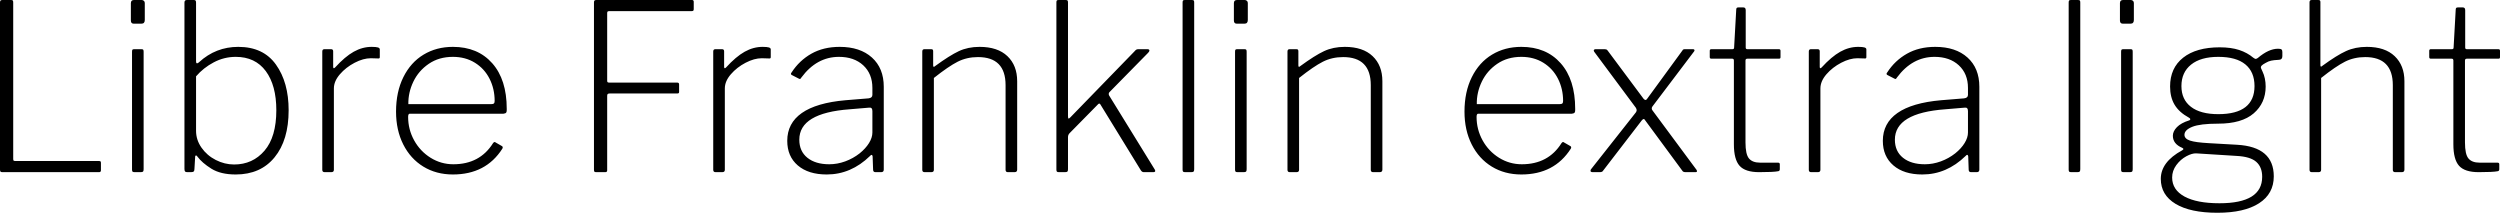 <svg xmlns="http://www.w3.org/2000/svg" viewBox="7.92 46.576 775.8 66.024"><path d="M7.92 47.37Q7.92 46.86 8.10 46.72Q8.28 46.58 8.64 46.58L8.64 46.58L11.38 46.58Q11.74 46.58 11.88 46.72Q12.02 46.86 12.02 47.37L12.02 47.37L12.02 95.90Q12.02 96.33 12.17 96.44Q12.31 96.54 12.74 96.54L12.74 96.54L38.59 96.54Q38.95 96.54 39.10 96.65Q39.24 96.76 39.24 97.12L39.24 97.12L39.24 99.42Q39.24 100 38.66 100L38.66 100L8.64 100Q8.21 100 8.06 99.82Q7.92 99.64 7.92 99.21L7.92 99.21L7.92 47.37ZM52.85 47.51L52.85 52.77Q52.85 53.92 51.84 53.92L51.84 53.92L49.39 53.92Q48.53 53.92 48.53 52.91L48.53 52.91L48.53 47.58Q48.53 46.58 49.46 46.58L49.46 46.58L51.91 46.58Q52.27 46.58 52.56 46.83Q52.85 47.08 52.85 47.51L52.85 47.51ZM52.49 62.63L52.49 99.06Q52.49 99.64 52.31 99.82Q52.13 100 51.55 100L51.55 100L49.75 100Q49.25 100 49.07 99.86Q48.89 99.71 48.89 99.21L48.89 99.21L48.89 62.63Q48.89 62.13 49.03 61.98Q49.18 61.84 49.61 61.84L49.61 61.84L51.77 61.84Q52.20 61.84 52.34 61.98Q52.49 62.13 52.49 62.63L52.49 62.63ZM67.18 100L66.02 100Q65.52 100 65.34 99.78Q65.16 99.57 65.16 98.99L65.16 98.99L65.16 47.37Q65.16 46.58 65.88 46.58L65.88 46.58L68.11 46.58Q68.47 46.58 68.62 46.76Q68.76 46.94 68.76 47.44L68.76 47.44L68.76 65.51Q68.76 66.23 69.05 66.23L69.05 66.23Q69.34 66.23 69.70 65.87L69.70 65.87Q74.88 61.12 81.86 61.12L81.86 61.12Q89.64 61.12 93.56 66.63Q97.49 72.14 97.49 80.78L97.49 80.78Q97.49 90.06 93.13 95.39Q88.78 100.72 81.07 100.72L81.07 100.72Q76.39 100.72 73.51 98.92Q70.63 97.12 69.19 95.18L69.19 95.18Q68.98 94.82 68.76 94.82L68.76 94.82Q68.47 94.82 68.47 95.39L68.47 95.39L68.26 98.99Q68.26 99.57 68.04 99.78Q67.82 100 67.18 100L67.18 100ZM68.76 70.26L68.76 87.18Q68.76 89.99 70.45 92.40Q72.14 94.82 74.88 96.22Q77.62 97.62 80.57 97.62L80.57 97.62Q86.33 97.62 90.00 93.34Q93.67 89.06 93.67 80.78L93.67 80.78Q93.67 73.07 90.40 68.64Q87.12 64.22 81.07 64.22L81.07 64.22Q77.47 64.22 74.27 65.91Q71.06 67.60 68.76 70.26L68.76 70.26ZM108.65 100Q107.93 100 107.93 99.28L107.93 99.28L107.93 62.56Q107.93 61.84 108.58 61.84L108.58 61.84L110.66 61.84Q111.31 61.84 111.31 62.49L111.31 62.49L111.31 67.31Q111.31 67.67 111.46 67.74Q111.60 67.82 111.89 67.53L111.89 67.53Q114.98 64.14 117.68 62.63Q120.38 61.12 123.26 61.12L123.26 61.12Q124.63 61.12 125.21 61.30Q125.78 61.48 125.78 61.91L125.78 61.91L125.78 64.29Q125.78 64.72 125.42 64.72L125.42 64.72L122.98 64.65Q120.67 64.65 117.97 66.05Q115.27 67.46 113.40 69.62Q111.53 71.78 111.53 74.01L111.53 74.01L111.53 99.28Q111.53 100 110.74 100L110.74 100L108.65 100ZM134.57 82.86Q134.57 86.75 136.44 90.14Q138.31 93.52 141.55 95.54Q144.79 97.55 148.61 97.55L148.61 97.55Q156.82 97.55 160.92 91L160.92 91Q161.35 90.42 161.71 90.78L161.71 90.78L163.73 91.94Q164.09 92.22 163.80 92.73L163.80 92.73Q158.69 100.72 148.46 100.72L148.46 100.72Q143.28 100.72 139.28 98.27Q135.29 95.82 133.06 91.40Q130.82 86.97 130.82 81.21L130.82 81.21Q130.82 75.09 133.09 70.52Q135.36 65.94 139.36 63.53Q143.35 61.12 148.46 61.12L148.46 61.12Q156.17 61.12 160.67 66.20Q165.17 71.27 165.17 80.34L165.17 80.34L165.17 80.78Q165.17 81.28 164.99 81.53Q164.81 81.78 164.16 81.86L164.16 81.86L135.07 81.86Q134.57 81.86 134.57 82.86L134.57 82.86ZM134.64 78.90L160.20 78.90Q160.92 78.90 161.17 78.69Q161.42 78.47 161.42 77.90L161.42 77.90Q161.42 74.15 159.84 71.02Q158.26 67.89 155.30 66.05Q152.35 64.22 148.46 64.22L148.46 64.22Q144.14 64.22 140.98 66.38Q137.81 68.54 136.19 71.92Q134.57 75.30 134.64 78.90L134.64 78.90ZM192.24 47.37Q192.24 46.86 192.42 46.72Q192.60 46.58 192.96 46.58L192.96 46.58L222.70 46.58Q223.20 46.58 223.20 47.15L223.20 47.15L223.20 49.38Q223.20 49.74 223.06 49.89Q222.91 50.03 222.55 50.03L222.55 50.03L197.06 50.03Q196.63 50.03 196.49 50.14Q196.34 50.25 196.34 50.68L196.34 50.68L196.34 71.63Q196.34 71.99 196.49 72.10Q196.63 72.21 197.06 72.21L197.06 72.21L218.09 72.21Q218.66 72.21 218.66 72.78L218.66 72.78L218.66 75.09Q218.66 75.38 218.52 75.48Q218.38 75.59 218.02 75.59L218.02 75.59L197.06 75.59Q196.70 75.59 196.52 75.74Q196.34 75.88 196.34 76.31L196.34 76.31L196.34 99.42Q196.34 100 195.77 100L195.77 100L192.96 100Q192.53 100 192.38 99.86Q192.24 99.71 192.24 99.21L192.24 99.21L192.24 47.37ZM229.97 100Q229.25 100 229.25 99.28L229.25 99.28L229.25 62.56Q229.25 61.84 229.90 61.84L229.90 61.84L231.98 61.84Q232.63 61.84 232.63 62.49L232.63 62.49L232.63 67.31Q232.63 67.67 232.78 67.74Q232.92 67.82 233.21 67.53L233.21 67.53Q236.30 64.14 239.00 62.63Q241.70 61.12 244.58 61.12L244.58 61.12Q245.95 61.12 246.53 61.30Q247.10 61.48 247.10 61.91L247.10 61.91L247.10 64.29Q247.10 64.72 246.74 64.72L246.74 64.72L244.30 64.65Q241.99 64.65 239.29 66.05Q236.59 67.46 234.72 69.62Q232.85 71.78 232.85 74.01L232.85 74.01L232.85 99.28Q232.85 100 232.06 100L232.06 100L229.97 100ZM277.92 94.96Q272.02 100.72 264.46 100.72L264.46 100.72Q258.77 100.72 255.49 97.91Q252.22 95.10 252.22 90.28L252.22 90.28Q252.22 84.81 256.75 81.64Q261.29 78.47 270.29 77.68L270.29 77.68L277.42 77.10Q278.64 76.96 278.64 76.02L278.64 76.02L278.64 73.86Q278.64 69.47 275.80 66.84Q272.95 64.22 268.27 64.22L268.27 64.22Q261.36 64.22 256.61 70.62L256.61 70.62Q256.39 70.98 256.25 71.06Q256.10 71.13 255.82 70.98L255.82 70.98L253.58 69.83Q253.15 69.54 253.58 69.04L253.58 69.04Q255.96 65.37 259.70 63.24Q263.45 61.12 268.49 61.12L268.49 61.12Q274.82 61.12 278.50 64.43Q282.17 67.74 282.17 73.50L282.17 73.50L282.17 99.21Q282.17 100 281.38 100L281.38 100L279.58 100Q278.86 100 278.86 99.21L278.86 99.21L278.71 95.10Q278.64 94.67 278.42 94.64Q278.21 94.60 277.92 94.96L277.92 94.96ZM278.64 81.06Q278.64 79.84 277.63 79.98L277.63 79.98L271.58 80.49Q255.96 81.64 255.96 89.92L255.96 89.92Q255.96 93.52 258.48 95.54Q261 97.55 265.25 97.55L265.25 97.55Q267.77 97.55 270.22 96.65Q272.66 95.75 274.68 94.17L274.68 94.17Q276.55 92.66 277.60 90.96Q278.64 89.27 278.64 87.69L278.64 87.69L278.64 81.06ZM294.84 100Q294.12 100 294.12 99.28L294.12 99.28L294.12 62.56Q294.12 61.84 294.77 61.84L294.77 61.84L296.86 61.84Q297.22 61.84 297.36 61.98Q297.50 62.13 297.50 62.49L297.50 62.49L297.50 66.88Q297.50 67.24 297.65 67.31Q297.79 67.38 298.08 67.10L298.08 67.10Q302.62 63.78 305.46 62.45Q308.30 61.12 311.90 61.12L311.90 61.12Q317.52 61.12 320.54 64.00Q323.57 66.88 323.57 71.78L323.57 71.78L323.57 99.21Q323.57 100 322.78 100L322.78 100L320.69 100Q319.97 100 319.97 99.28L319.97 99.28L319.97 73Q319.97 64.29 311.40 64.29L311.40 64.29Q307.94 64.29 305.10 65.73Q302.26 67.17 297.72 70.77L297.72 70.77L297.72 99.28Q297.72 100 296.93 100L296.93 100L294.84 100ZM366.19 99.06Q366.41 99.35 366.41 99.64L366.41 99.64Q366.41 100 365.76 100L365.76 100L362.88 100Q362.30 100 361.94 99.42L361.94 99.42L349.34 78.90Q349.06 78.54 348.70 78.90L348.70 78.90L339.84 87.90Q339.34 88.41 339.34 89.13L339.34 89.13L339.34 99.06Q339.34 99.64 339.16 99.82Q338.98 100 338.40 100L338.40 100L336.60 100Q336.10 100 335.92 99.86Q335.74 99.71 335.74 99.21L335.74 99.21L335.74 47.37Q335.74 46.86 335.88 46.72Q336.02 46.58 336.46 46.58L336.46 46.58L338.62 46.58Q339.05 46.58 339.19 46.72Q339.34 46.86 339.34 47.37L339.34 47.37L339.34 82.65Q339.34 83.37 339.55 83.37L339.55 83.37Q339.70 83.37 340.06 83.01L340.06 83.01L359.93 62.56Q360.29 62.13 360.54 61.98Q360.79 61.84 361.22 61.84L361.22 61.84L363.96 61.84Q364.61 61.84 364.61 62.27L364.61 62.27Q364.61 62.56 364.18 62.99L364.18 62.99L352.15 75.23Q351.86 75.66 352.08 76.17L352.08 76.17L366.19 99.06ZM378.50 47.37L378.50 99.06Q378.50 99.64 378.32 99.82Q378.14 100 377.57 100L377.57 100L375.77 100Q375.26 100 375.08 99.86Q374.90 99.71 374.90 99.21L374.90 99.21L374.90 47.37Q374.90 46.86 375.05 46.72Q375.19 46.58 375.62 46.58L375.62 46.58L377.78 46.58Q378.22 46.58 378.36 46.72Q378.50 46.86 378.50 47.37L378.50 47.37ZM395.14 47.51L395.14 52.77Q395.14 53.92 394.13 53.92L394.13 53.92L391.68 53.92Q390.82 53.92 390.82 52.91L390.82 52.91L390.82 47.58Q390.82 46.58 391.75 46.58L391.75 46.58L394.20 46.58Q394.56 46.58 394.85 46.83Q395.14 47.08 395.14 47.51L395.14 47.51ZM394.78 62.63L394.78 99.06Q394.78 99.64 394.60 99.82Q394.42 100 393.84 100L393.84 100L392.04 100Q391.54 100 391.36 99.86Q391.18 99.71 391.18 99.21L391.18 99.21L391.18 62.63Q391.18 62.13 391.32 61.98Q391.46 61.84 391.90 61.84L391.90 61.84L394.06 61.84Q394.49 61.84 394.63 61.98Q394.78 62.13 394.78 62.63L394.78 62.63ZM408.17 100Q407.45 100 407.45 99.28L407.45 99.28L407.45 62.56Q407.45 61.84 408.10 61.84L408.10 61.84L410.18 61.84Q410.54 61.84 410.69 61.98Q410.83 62.13 410.83 62.49L410.83 62.49L410.83 66.88Q410.83 67.24 410.98 67.31Q411.12 67.38 411.41 67.10L411.41 67.10Q415.94 63.78 418.79 62.45Q421.63 61.12 425.23 61.12L425.23 61.12Q430.85 61.12 433.87 64.00Q436.90 66.88 436.90 71.78L436.90 71.78L436.90 99.21Q436.90 100 436.10 100L436.10 100L434.02 100Q433.30 100 433.30 99.28L433.30 99.28L433.30 73Q433.30 64.29 424.73 64.29L424.73 64.29Q421.27 64.29 418.43 65.73Q415.58 67.17 411.05 70.77L411.05 70.77L411.05 99.28Q411.05 100 410.26 100L410.26 100L408.17 100ZM466.13 82.86Q466.13 86.75 468.00 90.14Q469.87 93.52 473.11 95.54Q476.35 97.55 480.17 97.55L480.17 97.55Q488.38 97.55 492.48 91L492.48 91Q492.91 90.42 493.27 90.78L493.27 90.78L495.29 91.94Q495.65 92.22 495.36 92.73L495.36 92.73Q490.25 100.72 480.02 100.72L480.02 100.72Q474.84 100.72 470.84 98.27Q466.85 95.82 464.62 91.40Q462.38 86.97 462.38 81.21L462.38 81.21Q462.38 75.09 464.65 70.52Q466.92 65.94 470.92 63.53Q474.91 61.12 480.02 61.12L480.02 61.12Q487.73 61.12 492.23 66.20Q496.73 71.27 496.73 80.34L496.73 80.34L496.73 80.78Q496.73 81.28 496.55 81.53Q496.37 81.78 495.72 81.86L495.72 81.86L466.63 81.86Q466.13 81.86 466.13 82.86L466.13 82.86ZM466.20 78.90L491.76 78.90Q492.48 78.90 492.73 78.69Q492.98 78.47 492.98 77.90L492.98 77.90Q492.98 74.15 491.40 71.02Q489.82 67.89 486.86 66.05Q483.91 64.22 480.02 64.22L480.02 64.22Q475.70 64.22 472.54 66.38Q469.37 68.54 467.75 71.92Q466.13 75.30 466.20 78.90L466.20 78.90ZM534.17 98.99Q534.53 99.35 534.53 99.71L534.53 99.71Q534.53 100 534.02 100L534.02 100L531 100Q530.21 100 529.99 99.57L529.99 99.57L518.47 83.94Q518.26 83.51 517.97 83.51L517.97 83.51Q517.75 83.51 517.39 83.94L517.39 83.94L505.37 99.57Q505.15 100 504.36 100L504.36 100L502.20 100Q501.48 100 501.48 99.57L501.48 99.57Q501.48 99.21 501.84 98.85L501.84 98.85L515.59 81.42Q515.81 81.06 515.81 80.78L515.81 80.78Q515.81 80.49 515.59 80.06L515.59 80.06L502.63 62.63Q502.49 62.34 502.49 62.27L502.49 62.27Q502.49 62.13 502.63 61.98Q502.78 61.84 503.06 61.84L503.06 61.84L505.87 61.84Q506.16 61.84 506.38 61.91Q506.59 61.98 506.81 62.27L506.81 62.27L517.97 77.25Q518.33 77.61 518.54 77.61L518.54 77.61Q518.83 77.61 519.05 77.25L519.05 77.25L529.99 62.27Q530.14 61.98 530.32 61.91Q530.50 61.84 530.93 61.84L530.93 61.84L533.30 61.84Q533.66 61.84 533.74 62.06Q533.81 62.27 533.66 62.49L533.66 62.49L520.70 79.62Q520.49 79.91 520.49 80.20L520.49 80.20Q520.49 80.63 520.78 80.92L520.78 80.92L534.17 98.99ZM559.94 64.79L550.15 64.79Q549.58 64.79 549.58 65.37L549.58 65.37L549.58 90.78Q549.58 94.46 550.66 95.75Q551.74 97.05 554.11 97.05L554.11 97.05L559.66 97.05Q560.23 97.05 560.23 97.55L560.23 97.55L560.23 99.06Q560.23 99.64 559.73 99.71L559.73 99.71Q558.29 100 553.82 100L553.82 100Q549.50 100 547.74 98.02Q545.98 96.04 545.98 91.36L545.98 91.36L545.98 65.37Q545.98 64.79 545.47 64.79L545.47 64.79L538.99 64.79Q538.49 64.79 538.49 64.29L538.49 64.29L538.49 62.34Q538.49 61.84 538.99 61.84L538.99 61.84L545.54 61.84Q546.05 61.84 546.05 61.34L546.05 61.34L546.70 49.67Q546.70 49.24 546.84 49.06Q546.98 48.88 547.34 48.88L547.34 48.88L548.93 48.88Q549.65 48.88 549.65 49.74L549.65 49.74L549.65 61.34Q549.65 61.84 550.15 61.84L550.15 61.84L559.94 61.84Q560.45 61.84 560.45 62.34L560.45 62.34L560.45 64.29Q560.45 64.58 560.34 64.68Q560.23 64.79 559.94 64.79L559.94 64.79ZM569.95 100Q569.23 100 569.23 99.28L569.23 99.28L569.23 62.56Q569.23 61.84 569.88 61.84L569.88 61.84L571.97 61.84Q572.62 61.84 572.62 62.49L572.62 62.49L572.62 67.31Q572.62 67.67 572.76 67.74Q572.90 67.82 573.19 67.53L573.19 67.53Q576.29 64.14 578.99 62.63Q581.69 61.12 584.57 61.12L584.57 61.12Q585.94 61.12 586.51 61.30Q587.09 61.48 587.09 61.91L587.09 61.91L587.09 64.29Q587.09 64.72 586.73 64.72L586.73 64.72L584.28 64.65Q581.98 64.65 579.28 66.05Q576.58 67.46 574.70 69.62Q572.83 71.78 572.83 74.01L572.83 74.01L572.83 99.28Q572.83 100 572.04 100L572.04 100L569.95 100ZM617.90 94.96Q612 100.72 604.44 100.72L604.44 100.72Q598.75 100.72 595.48 97.91Q592.20 95.10 592.20 90.28L592.20 90.28Q592.20 84.81 596.74 81.64Q601.27 78.47 610.27 77.68L610.27 77.68L617.40 77.10Q618.62 76.96 618.62 76.02L618.62 76.02L618.62 73.86Q618.62 69.47 615.78 66.84Q612.94 64.22 608.26 64.22L608.26 64.22Q601.34 64.22 596.59 70.62L596.59 70.62Q596.38 70.98 596.23 71.06Q596.09 71.13 595.80 70.98L595.80 70.98L593.57 69.83Q593.14 69.54 593.57 69.04L593.57 69.04Q595.94 65.37 599.69 63.24Q603.43 61.12 608.47 61.12L608.47 61.12Q614.81 61.12 618.48 64.43Q622.15 67.74 622.15 73.50L622.15 73.50L622.15 99.21Q622.15 100 621.36 100L621.36 100L619.56 100Q618.84 100 618.84 99.21L618.84 99.21L618.70 95.10Q618.62 94.67 618.41 94.64Q618.19 94.60 617.90 94.96L617.90 94.96ZM618.62 81.06Q618.62 79.84 617.62 79.98L617.62 79.98L611.57 80.49Q595.94 81.64 595.94 89.92L595.94 89.92Q595.94 93.52 598.46 95.54Q600.98 97.55 605.23 97.55L605.23 97.55Q607.75 97.55 610.20 96.65Q612.65 95.75 614.66 94.17L614.66 94.17Q616.54 92.66 617.58 90.96Q618.62 89.27 618.62 87.69L618.62 87.69L618.62 81.06ZM653.47 47.37L653.47 99.06Q653.47 99.64 653.29 99.82Q653.11 100 652.54 100L652.54 100L650.74 100Q650.23 100 650.05 99.86Q649.87 99.71 649.87 99.21L649.87 99.21L649.87 47.37Q649.87 46.86 650.02 46.72Q650.16 46.58 650.59 46.58L650.59 46.58L652.75 46.58Q653.18 46.58 653.33 46.72Q653.47 46.86 653.47 47.37L653.47 47.37ZM670.10 47.51L670.10 52.77Q670.10 53.92 669.10 53.92L669.10 53.92L666.65 53.92Q665.78 53.92 665.78 52.91L665.78 52.91L665.78 47.58Q665.78 46.58 666.72 46.58L666.72 46.58L669.17 46.58Q669.53 46.58 669.82 46.83Q670.10 47.08 670.10 47.51L670.10 47.51ZM669.74 62.63L669.74 99.06Q669.74 99.64 669.56 99.82Q669.38 100 668.81 100L668.81 100L667.01 100Q666.50 100 666.32 99.86Q666.14 99.71 666.14 99.21L666.14 99.21L666.14 62.63Q666.14 62.13 666.29 61.98Q666.43 61.84 666.86 61.84L666.86 61.84L669.02 61.84Q669.46 61.84 669.60 61.98Q669.74 62.13 669.74 62.63L669.74 62.63ZM714.82 61.70Q715.61 61.70 715.90 61.91Q716.18 62.13 716.18 62.70L716.18 62.70L716.18 64.00Q716.18 65.15 714.96 65.15L714.96 65.15Q713.52 65.22 712.69 65.40Q711.86 65.58 711.00 66.09L711.00 66.09Q710.06 66.59 709.74 66.95Q709.42 67.31 709.56 67.74L709.56 67.74Q709.63 67.96 710.06 68.86Q710.50 69.76 710.75 70.95Q711.00 72.14 711.00 73.43L711.00 73.43Q711.00 78.54 707.29 81.75Q703.58 84.95 696.24 84.95L696.24 84.95Q690.70 84.95 688.25 85.92Q685.80 86.90 685.80 88.41L685.80 88.41Q685.80 89.63 687.53 90.21Q689.26 90.78 693.36 91L693.36 91L702.14 91.50Q713.52 92.15 713.52 101.30L713.52 101.30Q713.52 106.70 708.95 109.65Q704.38 112.60 696.02 112.60L696.02 112.60Q687.60 112.60 683.03 109.83Q678.46 107.06 678.46 102.09L678.46 102.09Q678.46 96.83 685.08 93.23L685.08 93.23Q685.87 92.80 685.08 92.44L685.08 92.44Q682.20 91.22 682.20 88.70L682.20 88.70Q682.20 87.33 683.46 86.03Q684.72 84.74 687.24 83.94L687.24 83.94Q687.60 83.87 687.60 83.58L687.60 83.58Q687.60 83.30 687.17 83.08L687.17 83.08Q684.14 81.42 682.74 79.08Q681.34 76.74 681.34 73.43L681.34 73.43Q681.34 67.67 685.40 64.47Q689.47 61.26 696.74 61.26L696.74 61.26Q700.27 61.26 702.79 62.09Q705.31 62.92 707.18 64.50L707.18 64.50Q707.69 64.86 707.90 64.86L707.90 64.86Q708.12 64.86 708.55 64.58L708.55 64.58Q711.94 61.70 714.82 61.70L714.82 61.70ZM696.31 82Q701.93 82 704.74 79.80Q707.54 77.61 707.54 73.29L707.54 73.29Q707.54 68.90 704.70 66.56Q701.86 64.22 696.31 64.22L696.31 64.22Q690.84 64.22 687.85 66.63Q684.86 69.04 684.86 73.29L684.86 73.29Q684.86 77.46 687.82 79.73Q690.77 82 696.31 82L696.31 82ZM702.00 94.96L689.47 94.17Q688.18 94.10 686.38 95.07Q684.58 96.04 683.28 97.80Q681.98 99.57 681.98 101.66L681.98 101.66Q681.98 105.47 685.80 107.56Q689.62 109.65 696.67 109.65L696.67 109.65Q709.92 109.65 709.92 101.44L709.92 101.44Q709.92 98.42 708.08 96.80Q706.25 95.18 702.00 94.96L702.00 94.96ZM725.33 100Q724.61 100 724.61 99.28L724.61 99.28L724.61 47.30Q724.61 46.58 725.26 46.58L725.26 46.58L727.34 46.58Q727.70 46.58 727.85 46.72Q727.99 46.86 727.99 47.22L727.99 47.22L727.99 66.81Q727.99 67.17 728.14 67.24Q728.28 67.31 728.57 67.02L728.57 67.02Q733.10 63.71 735.95 62.42Q738.79 61.12 742.39 61.12L742.39 61.12Q748.01 61.12 751.03 64.00Q754.06 66.88 754.06 71.78L754.06 71.78L754.06 99.21Q754.06 100 753.26 100L753.26 100L751.18 100Q750.46 100 750.46 99.28L750.46 99.28L750.46 73Q750.46 64.29 741.89 64.29L741.89 64.29Q738.43 64.29 735.59 65.73Q732.74 67.17 728.21 70.77L728.21 70.77L728.21 99.28Q728.21 100 727.42 100L727.42 100L725.33 100ZM783.22 64.79L773.42 64.79Q772.85 64.79 772.85 65.37L772.85 65.37L772.85 90.78Q772.85 94.46 773.93 95.75Q775.01 97.05 777.38 97.05L777.38 97.05L782.93 97.05Q783.50 97.05 783.50 97.55L783.50 97.55L783.50 99.06Q783.50 99.64 783.00 99.71L783.00 99.71Q781.56 100 777.10 100L777.10 100Q772.78 100 771.01 98.02Q769.25 96.04 769.25 91.36L769.25 91.36L769.25 65.37Q769.25 64.79 768.74 64.79L768.74 64.79L762.26 64.79Q761.76 64.79 761.76 64.29L761.76 64.29L761.76 62.34Q761.76 61.84 762.26 61.84L762.26 61.84L768.82 61.84Q769.32 61.84 769.32 61.34L769.32 61.34L769.97 49.67Q769.97 49.24 770.11 49.06Q770.26 48.88 770.62 48.88L770.62 48.88L772.20 48.88Q772.92 48.88 772.92 49.74L772.92 49.74L772.92 61.34Q772.92 61.84 773.42 61.84L773.42 61.84L783.22 61.84Q783.72 61.84 783.72 62.34L783.72 62.34L783.72 64.29Q783.72 64.58 783.61 64.68Q783.50 64.79 783.22 64.79L783.22 64.79Z"/></svg>
